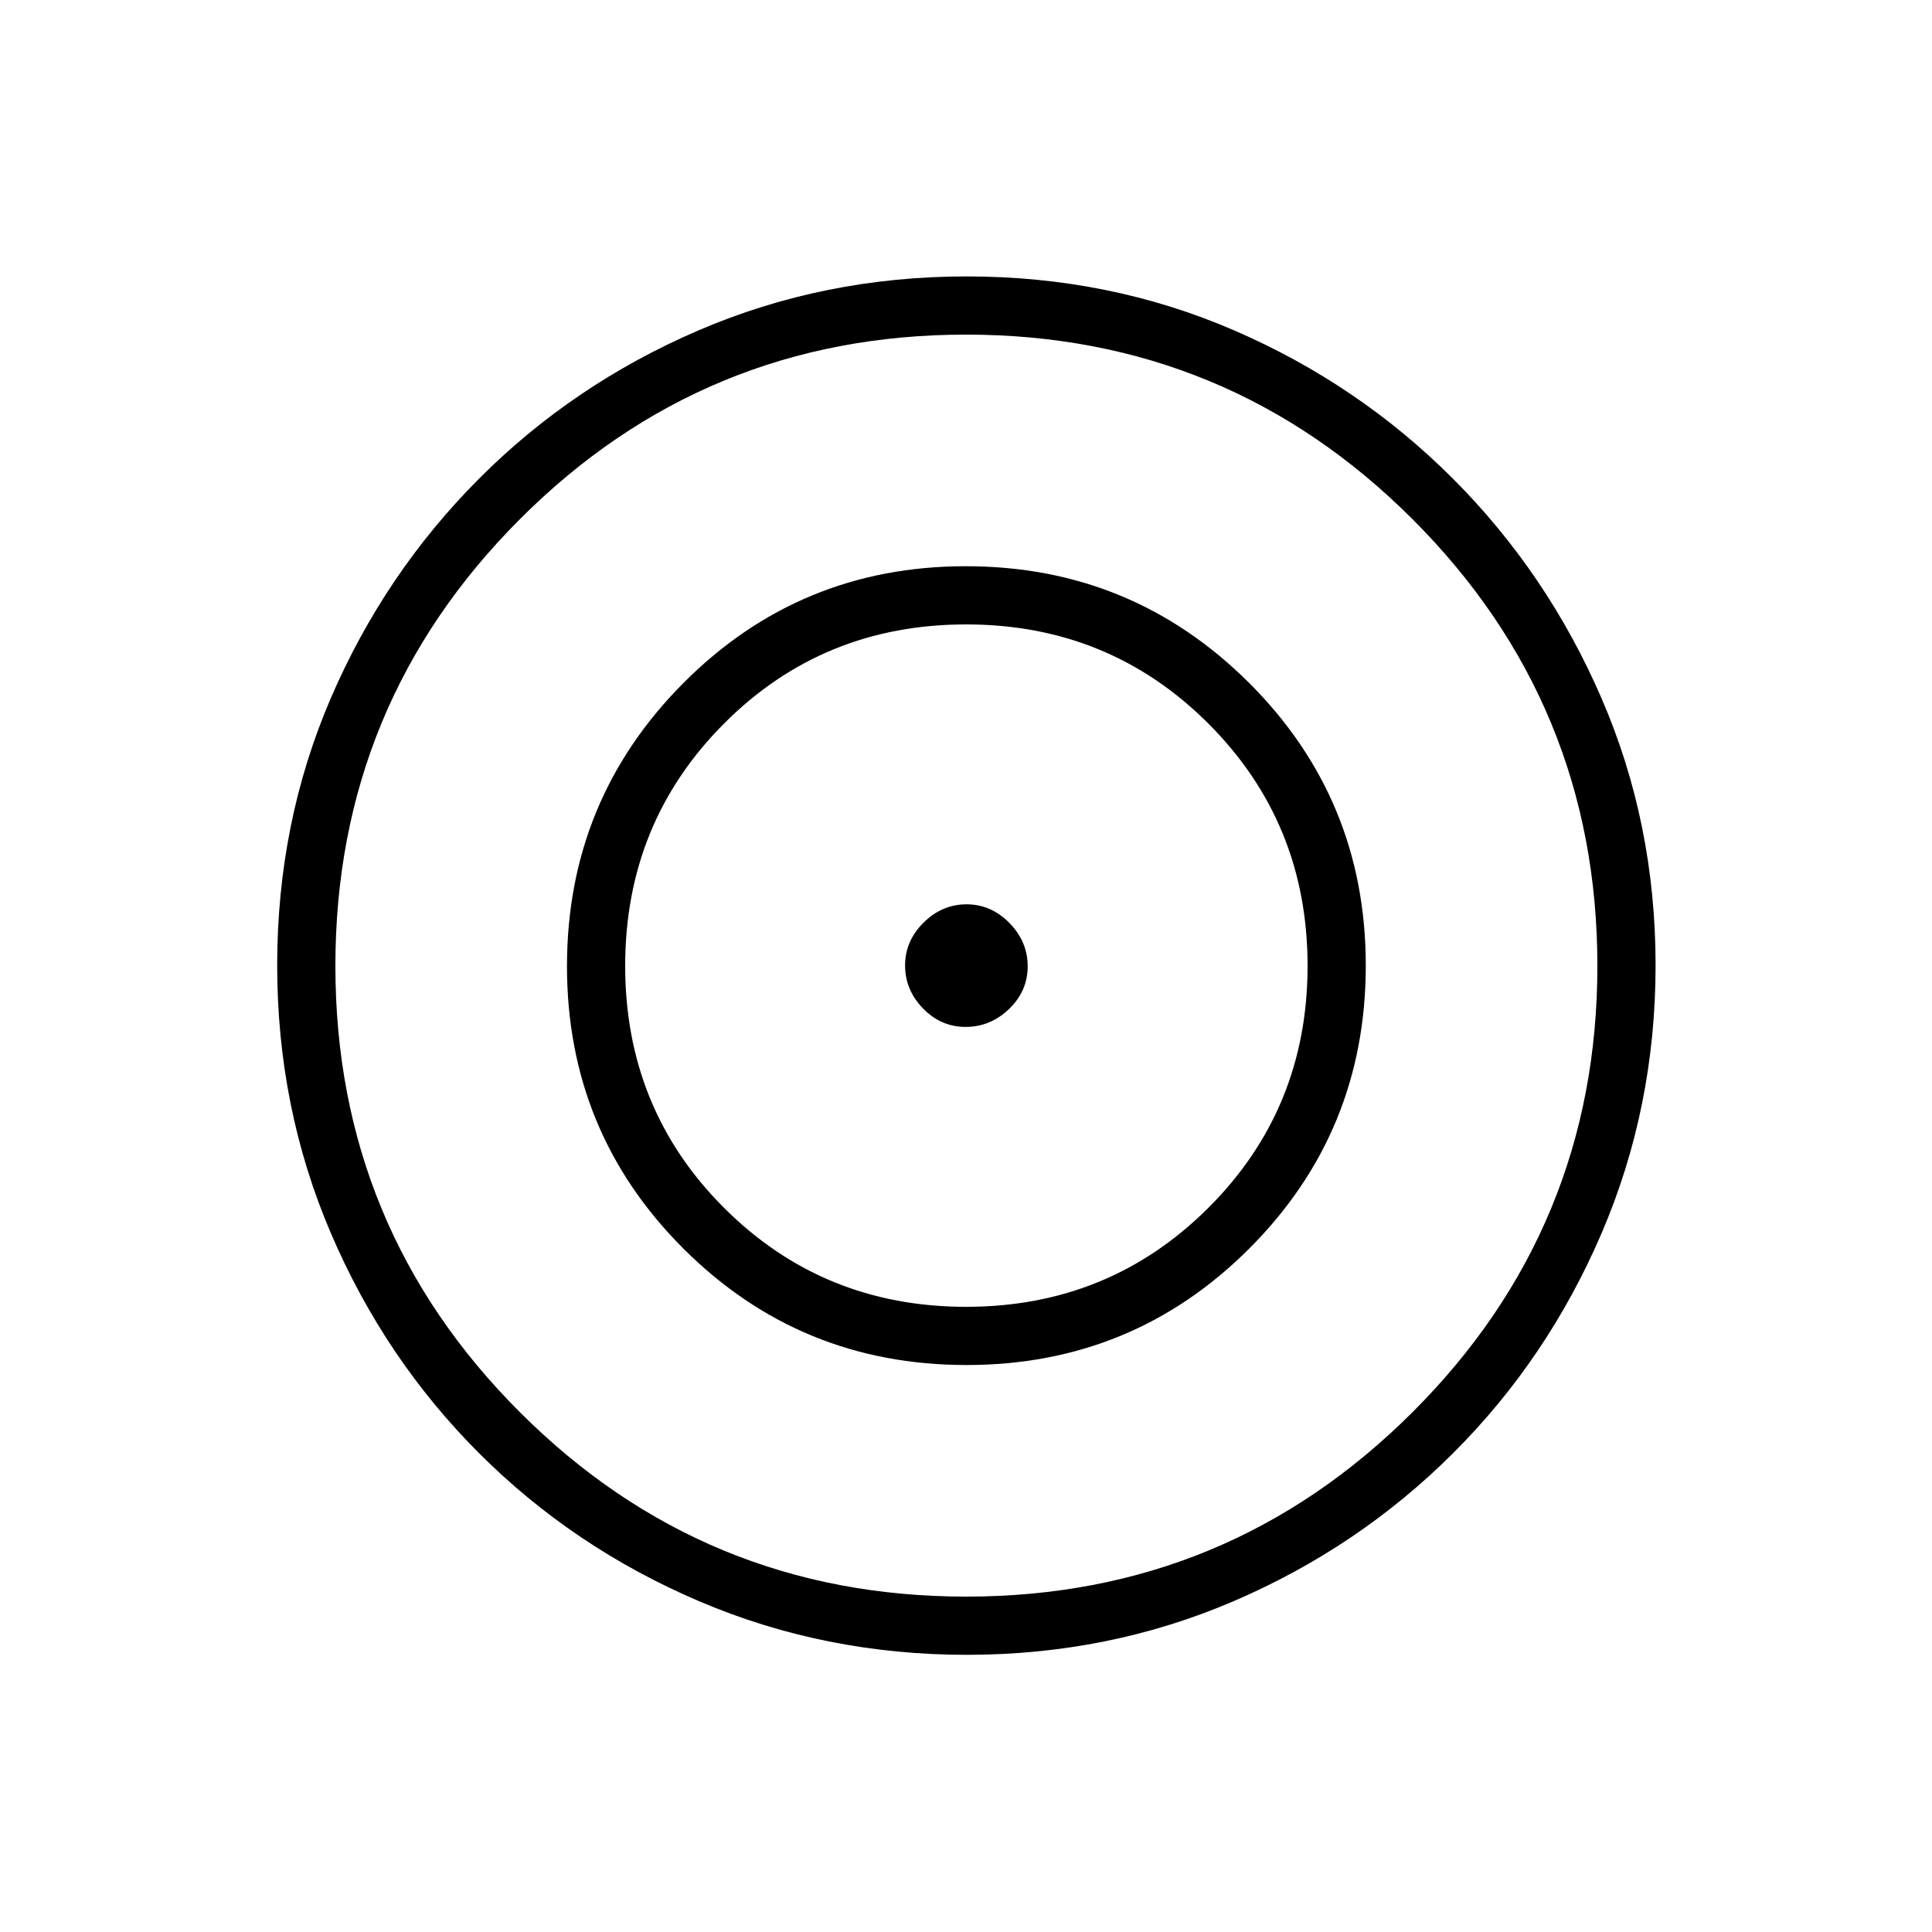 <svg xmlns="http://www.w3.org/2000/svg" height="20" viewBox="0 -960 960 960" width="20"><path d="M480.36-137.73q-70.59 0-133-26.64-62.41-26.65-109.29-73.52-46.89-46.87-73.61-109.22-26.73-62.34-26.73-133.23 0-70.84 26.64-132.74 26.65-61.9 73.52-108.93 46.87-47.03 109.22-73.84 62.34-26.8 133.23-26.8 70.89 0 132.83 26.78 61.94 26.79 108.85 73.78t73.77 109.06q26.86 62.06 26.86 132.64 0 70.62-26.78 133.06-26.79 62.44-73.78 109.35T613.02-164.4q-62.08 26.67-132.66 26.67Zm-.29-28.92q130.05 0 221.85-91.69 91.81-91.68 91.81-221.73 0-130.05-91.76-221.85-91.77-91.81-221.93-91.81-130.16 0-221.77 91.76-91.62 91.77-91.62 221.93 0 130.16 91.69 221.77 91.68 91.62 221.73 91.62Zm.15-115.08q-82.68 0-140.59-57.8-57.9-57.8-57.9-140.36 0-82.57 57.8-140.67 57.8-58.09 140.36-58.09 82.57 0 140.67 57.87 58.09 57.88 58.09 140.56t-57.87 140.59q-57.88 57.9-140.56 57.9Zm-.16-28.92q71.06 0 120.36-49.18 49.31-49.18 49.31-120.23 0-71.06-49.26-120.36-49.26-49.31-120.42-49.31-71.17 0-120.28 49.26-49.12 49.26-49.12 120.42 0 71.17 49.18 120.28 49.18 49.12 120.23 49.12Zm-.23-139.08q-12.29 0-21.2-9.19-8.9-9.18-8.9-21.36t9.19-21.28q9.18-9.09 21.36-9.09t21.28 9.26q9.09 9.27 9.09 21.56t-9.26 21.2q-9.27 8.9-21.56 8.9Z"/></svg>